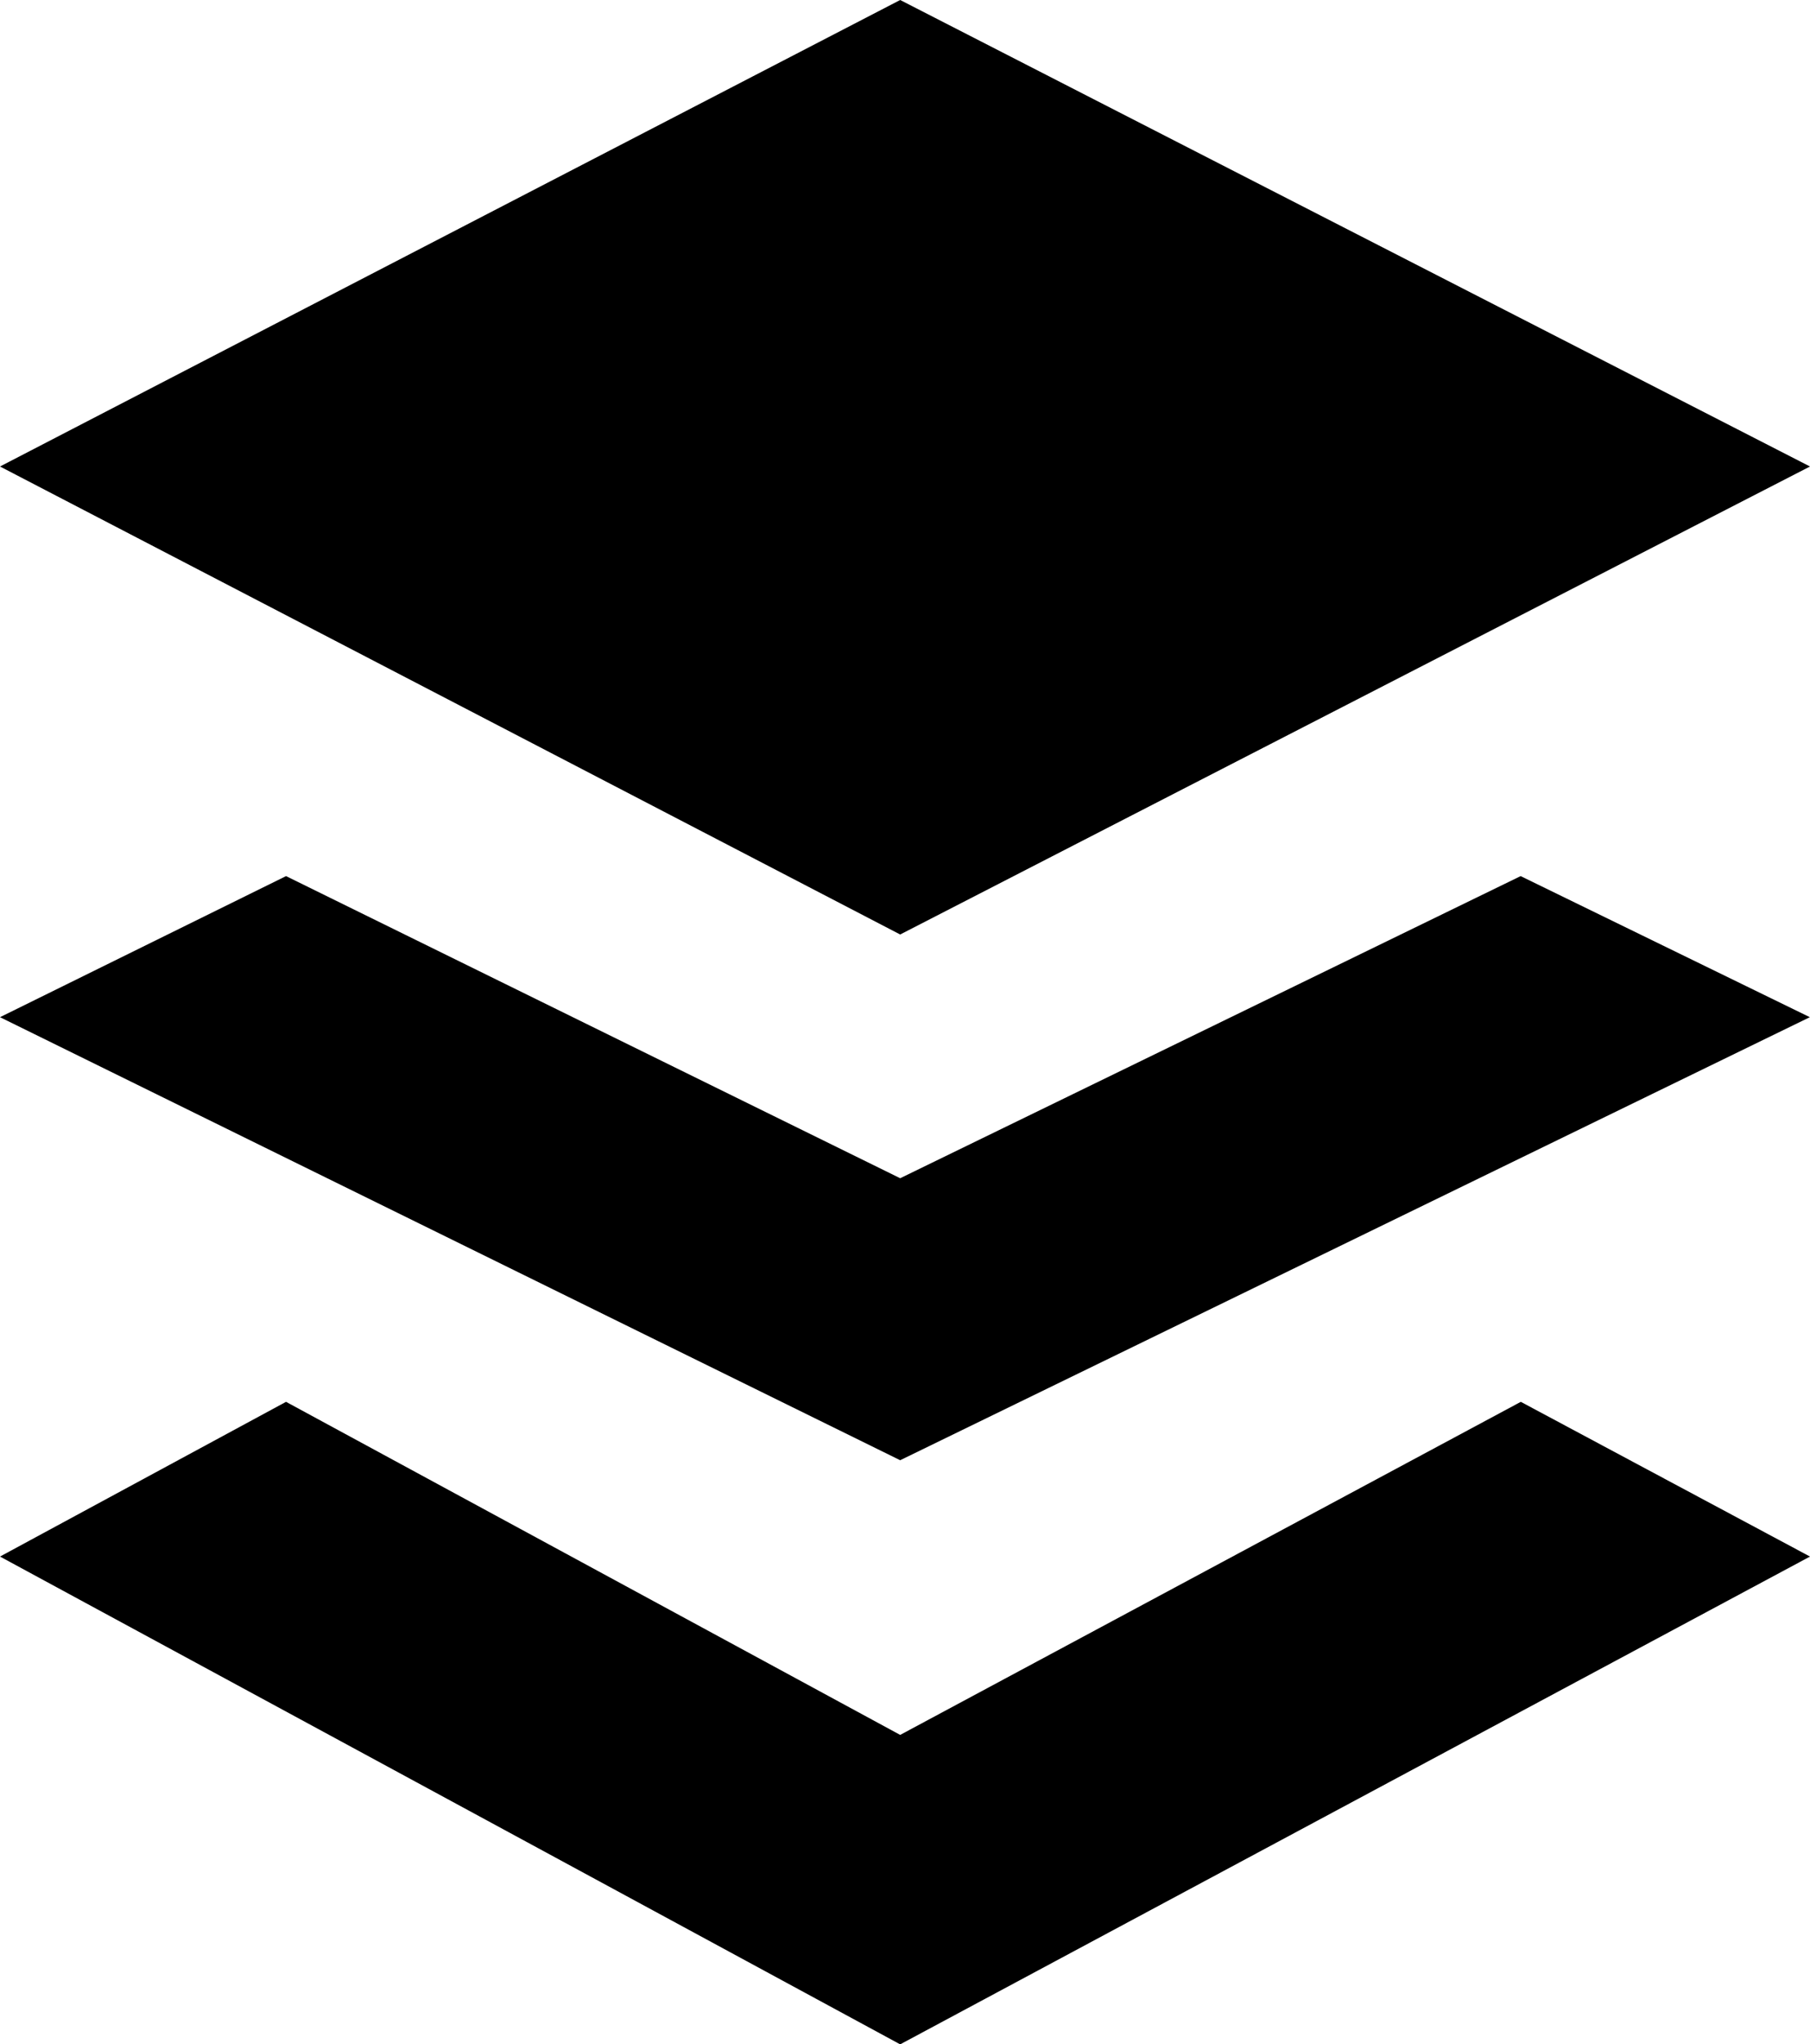 <?xml version="1.0" encoding="utf-8"?><svg version="1.1" id="Layer_1" xmlns="http://www.w3.org/2000/svg" xmlns:xlink="http://www.w3.org/1999/xlink" x="0px" y="0px" viewBox="0 0 108.84 122.88" style="enable-background:new 0 0 108.84 122.88" xml:space="preserve"><style type="text/css"><![CDATA[
    .st0{fill-rule:evenodd;clip-rule:evenodd;}
]]></style><g><path class="st0" d="M0,28.04L54.13,0l54.71,28.04L54.13,56.17L0,28.04L0,28.04z M54.13,104.28L17.2,84.26L0,93.56l54.13,29.32 l54.71-29.32l-17.39-9.3L54.13,104.28L54.13,104.28z M17.2,52.66l36.93,18.16l37.31-18.16l17.39,8.48L54.13,87.77L0,61.14 L17.2,52.66L17.2,52.66z"/></g></svg>
